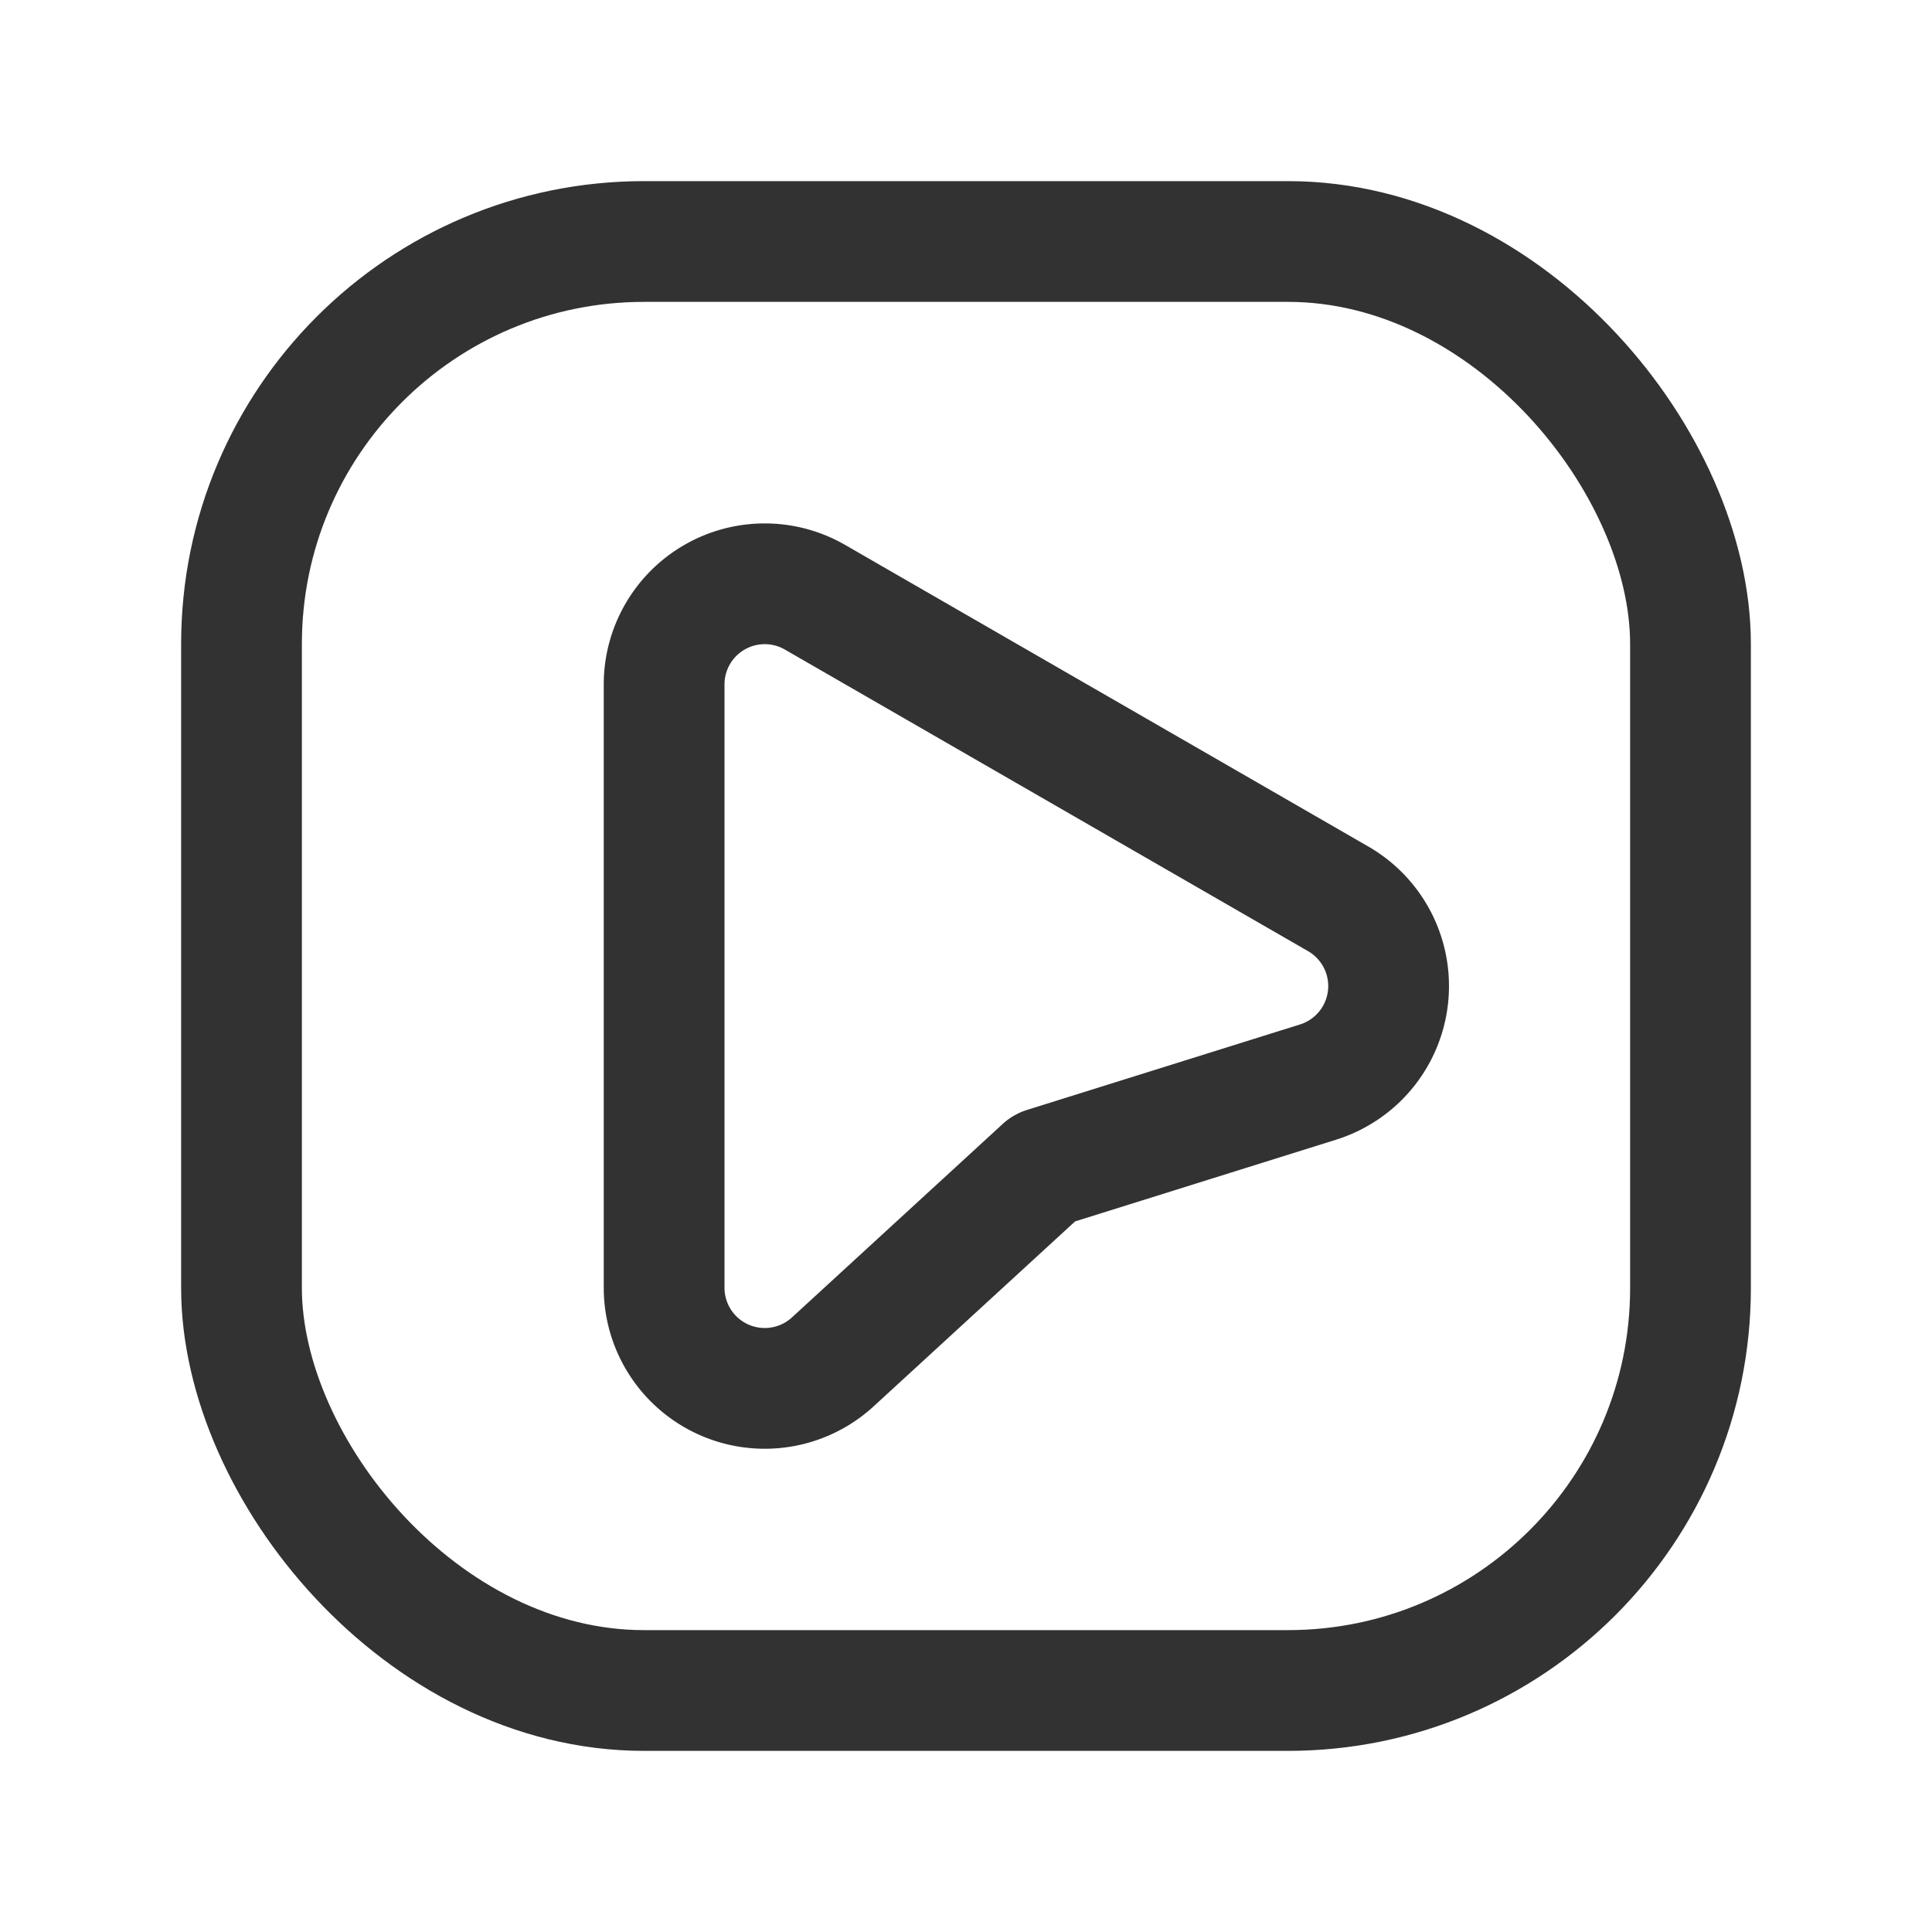 <svg xmlns="http://www.w3.org/2000/svg" viewBox="0 0 24 24"><rect x="3" y="3" width="18" height="18" rx="5" stroke-width="1.5" stroke="#323232" stroke-linecap="round" stroke-linejoin="round" fill="none"/><path d="M8.25,15.998V8.502A1.25,1.25,0,0,1,10.124,7.419l6.5,3.747a1.25,1.25,0,0,1-.251,2.276l-3.395,1.063-.011.006-2.623,2.408A1.25,1.25,0,0,1,8.25,15.998Z" fill="none" stroke="#323232" stroke-linecap="round" stroke-linejoin="round" stroke-width="1.5"/></svg>
